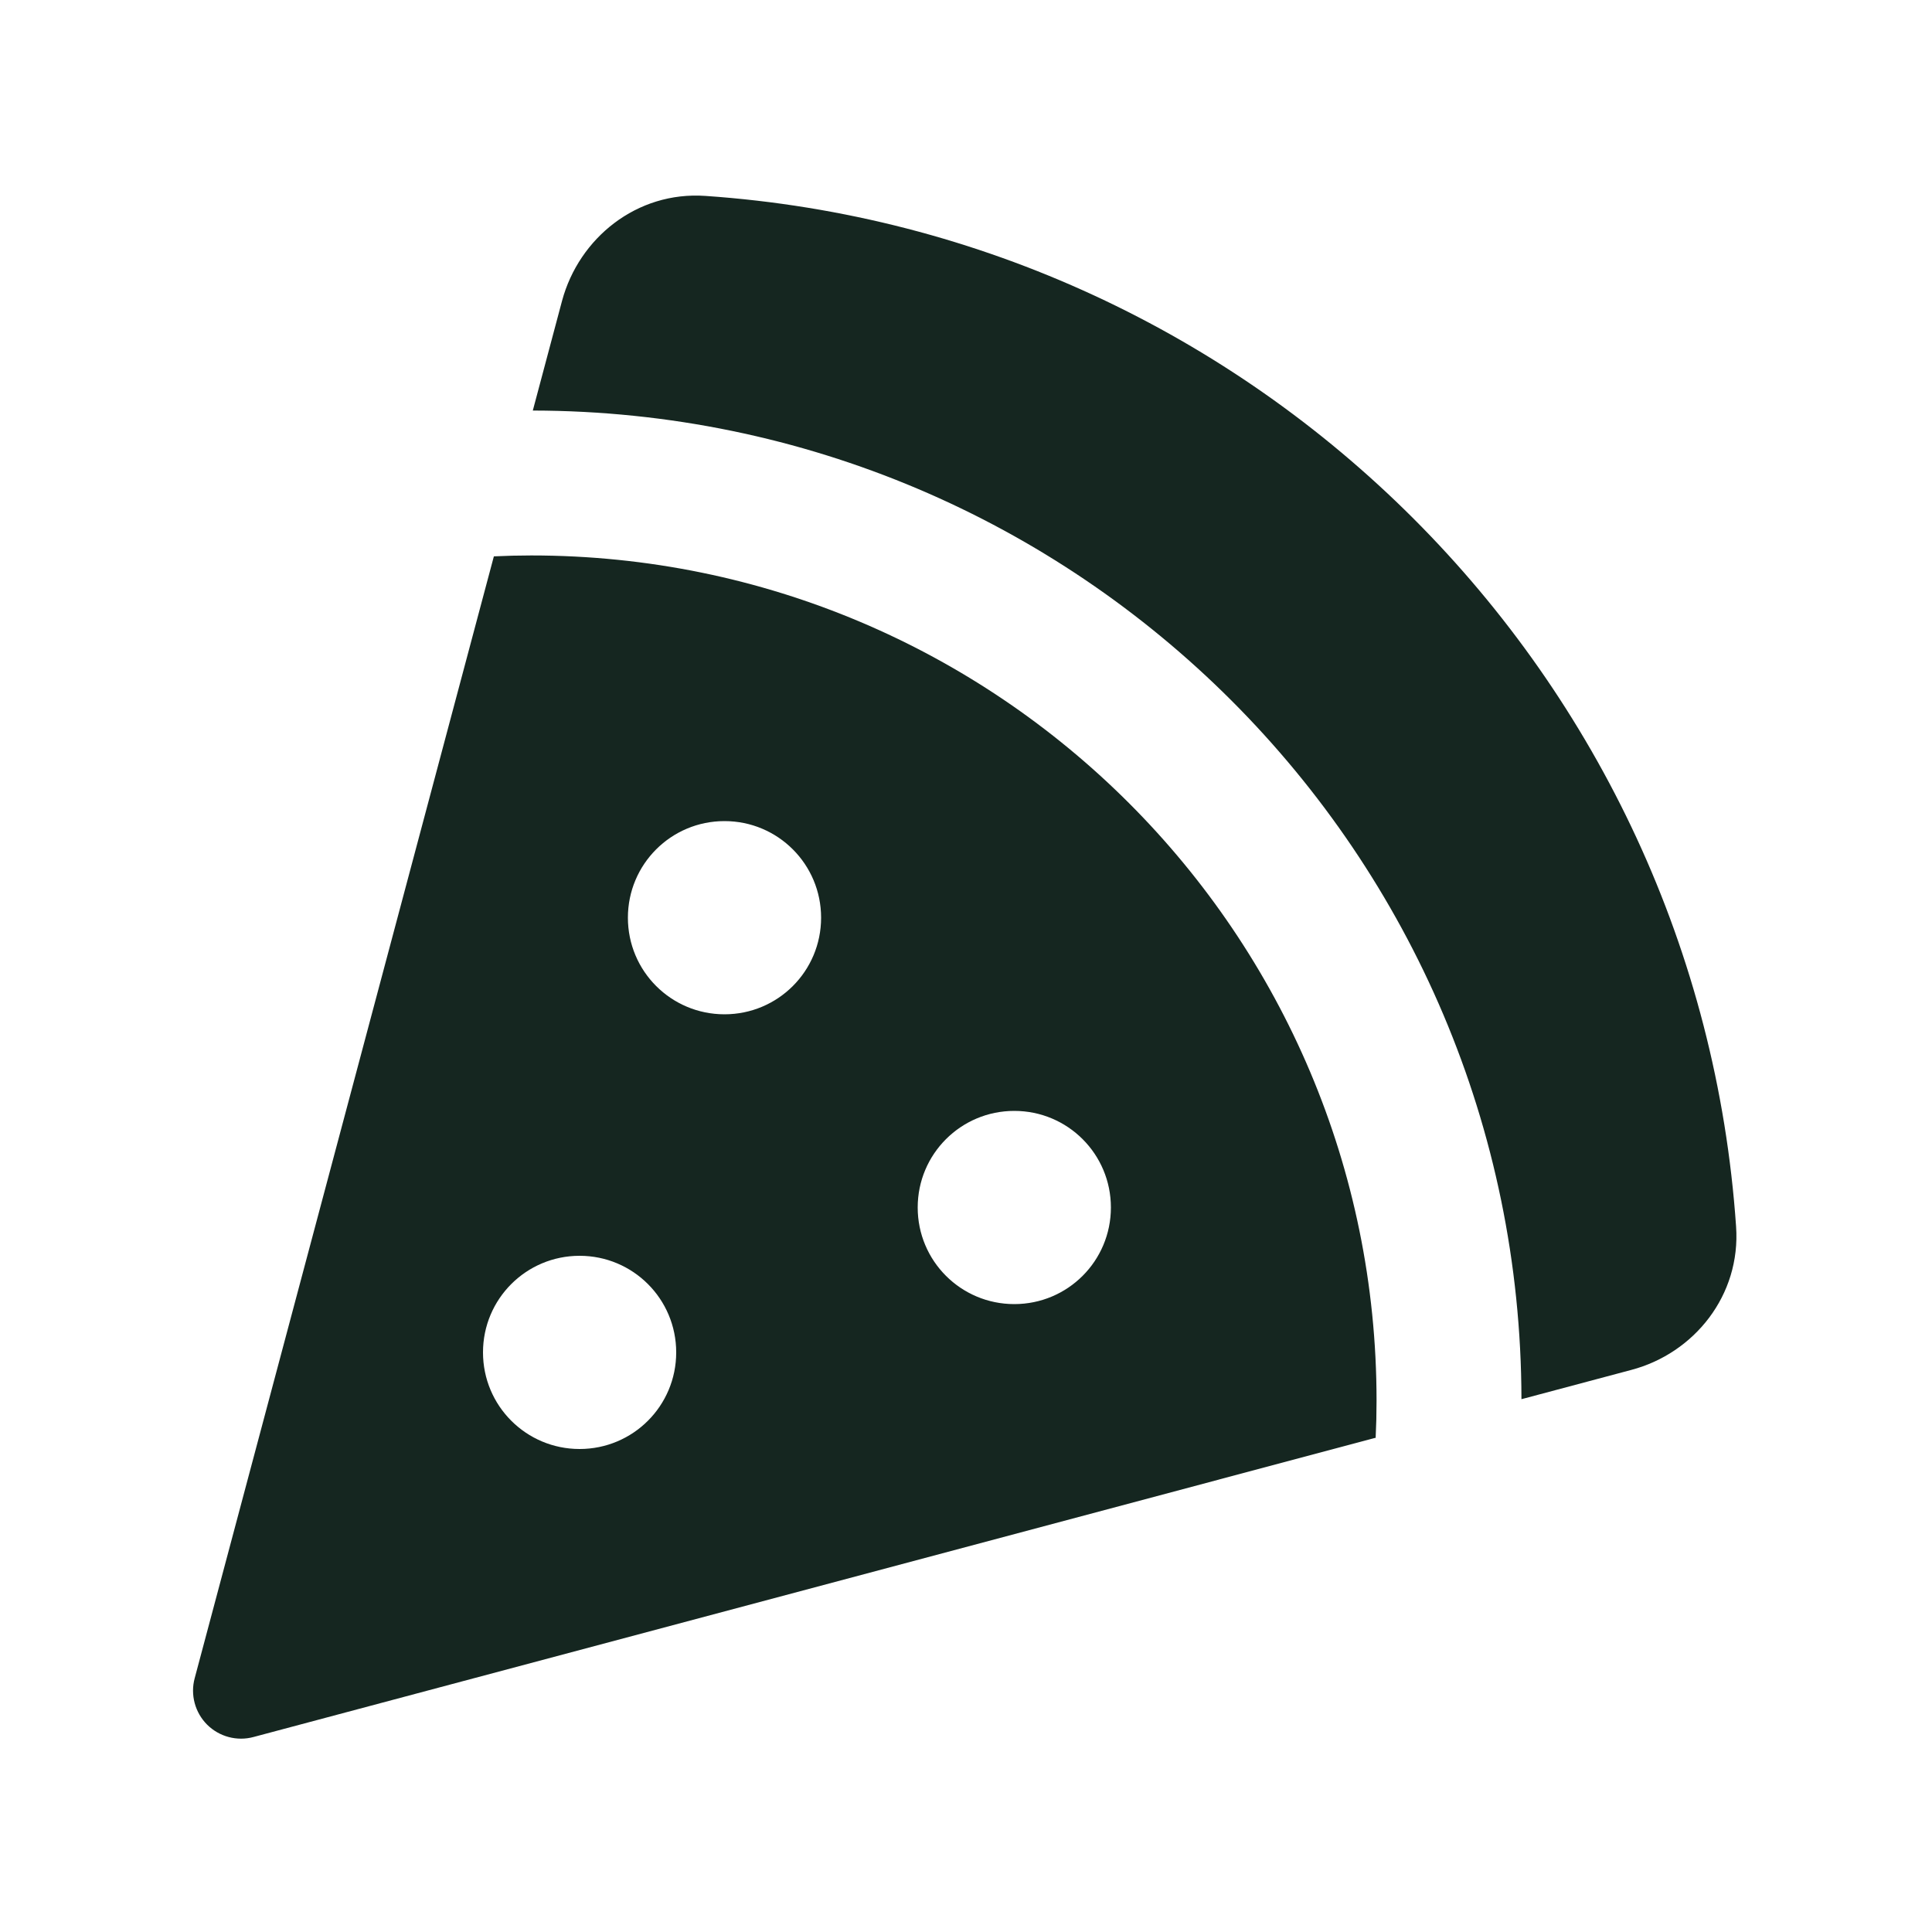 <svg xmlns="http://www.w3.org/2000/svg" viewBox="0 0 640 640"><!--! Font Awesome Free 7.0.0 by @fontawesome - https://fontawesome.com License - https://fontawesome.com/license/free (Icons: CC BY 4.0, Fonts: SIL OFL 1.1, Code: MIT License) Copyright 2025 Fonticons, Inc. --><path fill="#152620" d="M233.7 64.9C210.9 63.3 191.8 78.9 186.2 99.6L176.5 136C357.3 136.3 503.7 282.7 504 463.5L540.4 453.8C561.2 448.3 576.7 429.1 575.1 406.3C562.5 223.5 416.5 77.5 233.7 64.9zM455.7 476.4C455.9 472.3 456 468.2 456 464C456 309.4 330.6 184 176 184C171.9 184 167.7 184.1 163.6 184.3L64.5 555.9C63 561.4 64.6 567.3 68.6 571.3C72.6 575.3 78.5 576.9 84 575.4L455.6 476.3zM240 272C257.7 272 272 286.3 272 304C272 321.7 257.7 336 240 336C222.3 336 208 321.7 208 304C208 286.3 222.3 272 240 272zM304 400C304 382.3 318.3 368 336 368C353.7 368 368 382.3 368 400C368 417.7 353.7 432 336 432C318.3 432 304 417.7 304 400zM160 448C160 430.3 174.3 416 192 416C209.7 416 224 430.3 224 448C224 465.7 209.7 480 192 480C174.3 480 160 465.7 160 448z"/></svg>